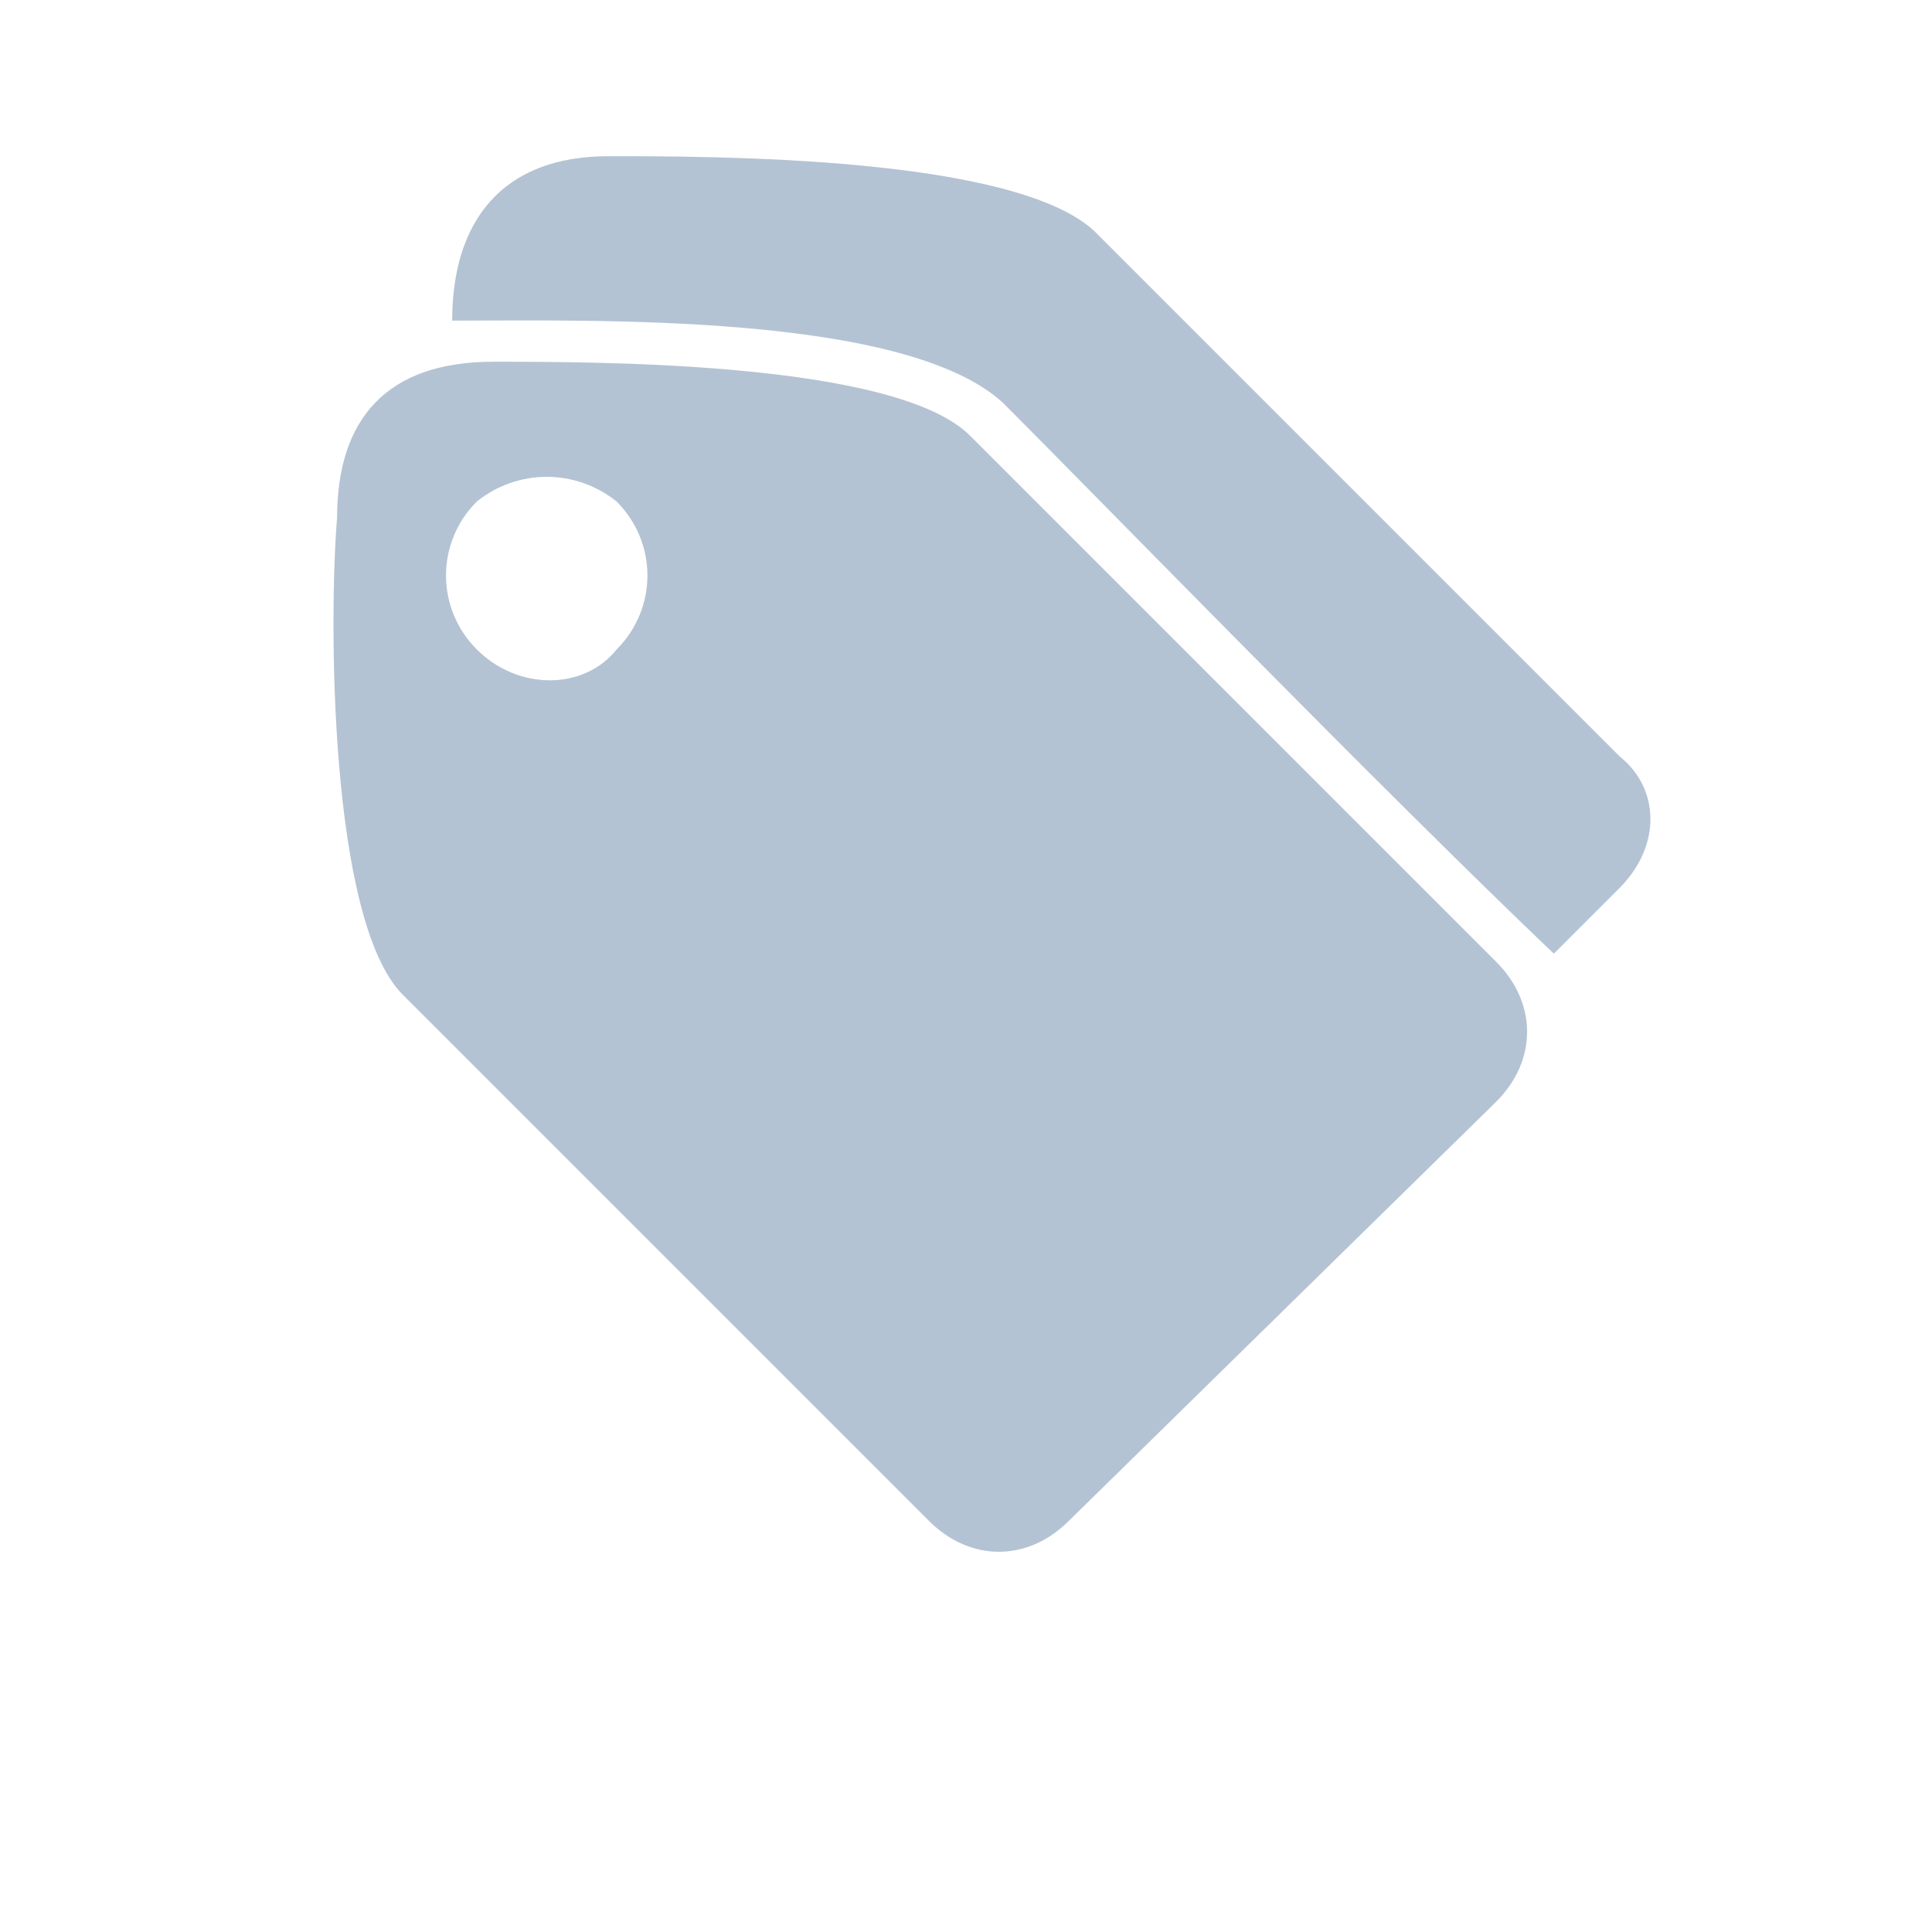 <?xml version="1.0" encoding="utf-8"?>
<!-- Generator: Adobe Illustrator 25.2.0, SVG Export Plug-In . SVG Version: 6.00 Build 0)  -->
<svg version="1.1" id="Layer_1" xmlns="http://www.w3.org/2000/svg" xmlns:xlink="http://www.w3.org/1999/xlink" x="0px" y="0px"
	 viewBox="0 0 23.5 23.5" style="enable-background:new 0 0 23.5 23.5;" xml:space="preserve">
<style type="text/css">
	.st0{fill:#B4C3D3;}
	.st1{fill:#FFFFFF;}
	.st2{fill-rule:evenodd;clip-rule:evenodd;fill:#B4C3D3;}
	.st3{fill:none;}
</style>
<path class="st2" d="M19.7,10.8c0,0-0.3,0.3-0.8,0.8c-2.1-2-5.6-5.6-6.7-6.7c-1.2-1.1-5-1-6.7-1c0-1.2,0.6-2,1.9-2s4.9,0,5.9,0.9
	c0.9,0.9,6.4,6.4,6.4,6.4C20.2,9.6,20.2,10.3,19.7,10.8L19.7,10.8z M11.8,5.3c0.9,0.9,6.4,6.4,6.4,6.4c0.5,0.5,0.5,1.2,0,1.7
	l-5.2,5.1c-0.5,0.5-1.2,0.5-1.7,0c0,0-5.5-5.5-6.4-6.4C4,11.2,4,7.5,4.1,6.3c0-1.2,0.6-1.9,1.9-1.9C7.3,4.4,10.9,4.4,11.8,5.3
	L11.8,5.3z M5.8,7.9c0.5,0.5,1.3,0.5,1.7,0C8,7.4,8,6.6,7.5,6.1C7,5.7,6.3,5.7,5.8,6.1C5.3,6.6,5.3,7.4,5.8,7.9L5.8,7.9z"/>
</svg>
